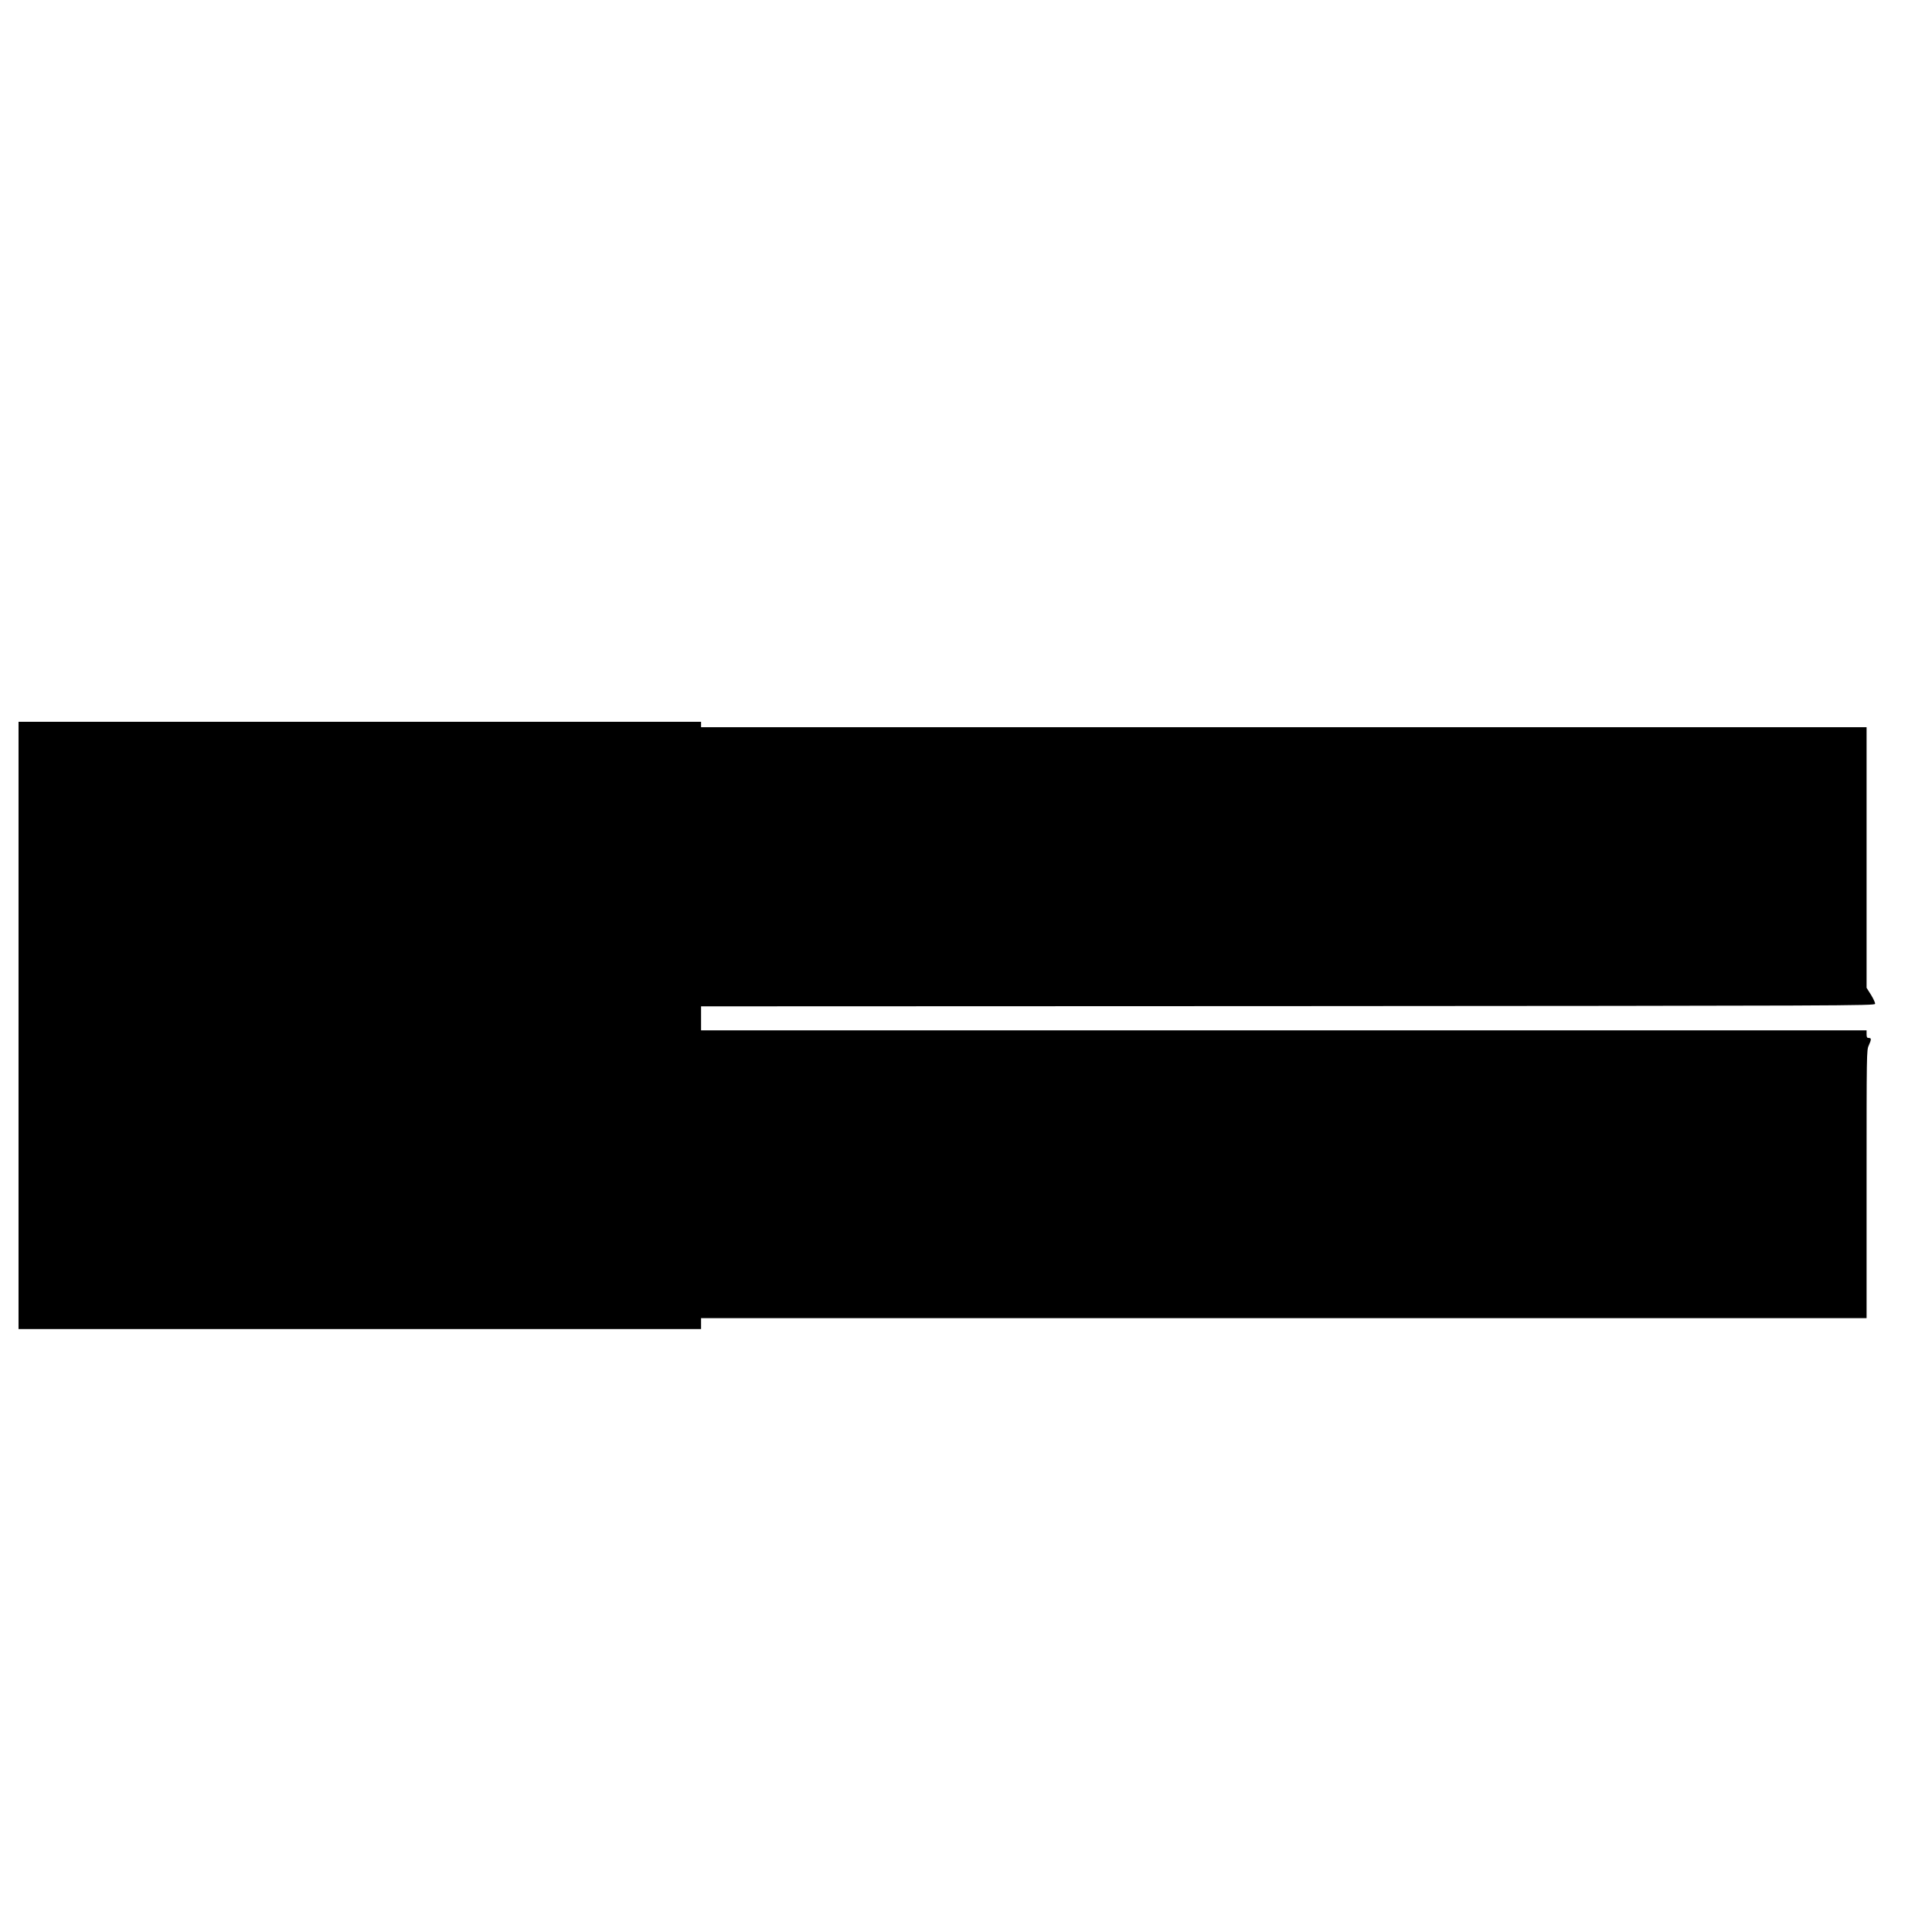 <?xml version="1.0" standalone="no"?>
<!DOCTYPE svg PUBLIC "-//W3C//DTD SVG 20010904//EN"
 "http://www.w3.org/TR/2001/REC-SVG-20010904/DTD/svg10.dtd">
<svg version="1.0" xmlns="http://www.w3.org/2000/svg"
 width="1772pt" height="1772pt" viewBox="0 0 1772 1772"
 preserveAspectRatio="xMidYMid meet">

<g transform="translate(0,1772) scale(0.1,-0.1)"
fill="#000000" stroke="none">
<path d="M170 8315 l0 -2785 3130 0 3130 0 0 50 0 50 5345 0 5345 0 0 1229 c0
1203 0 1230 20 1272 25 56 25 69 0 69 -16 0 -20 7 -20 35 l0 35 -5345 0 -5345
0 0 110 0 110 5382 2 c5140 3 5383 4 5386 21 2 9 -15 46 -37 82 l-41 65 0
1195 0 1195 -5345 0 -5345 0 0 25 0 25 -3130 0 -3130 0 0 -2785z"/>
</g>
</svg>
